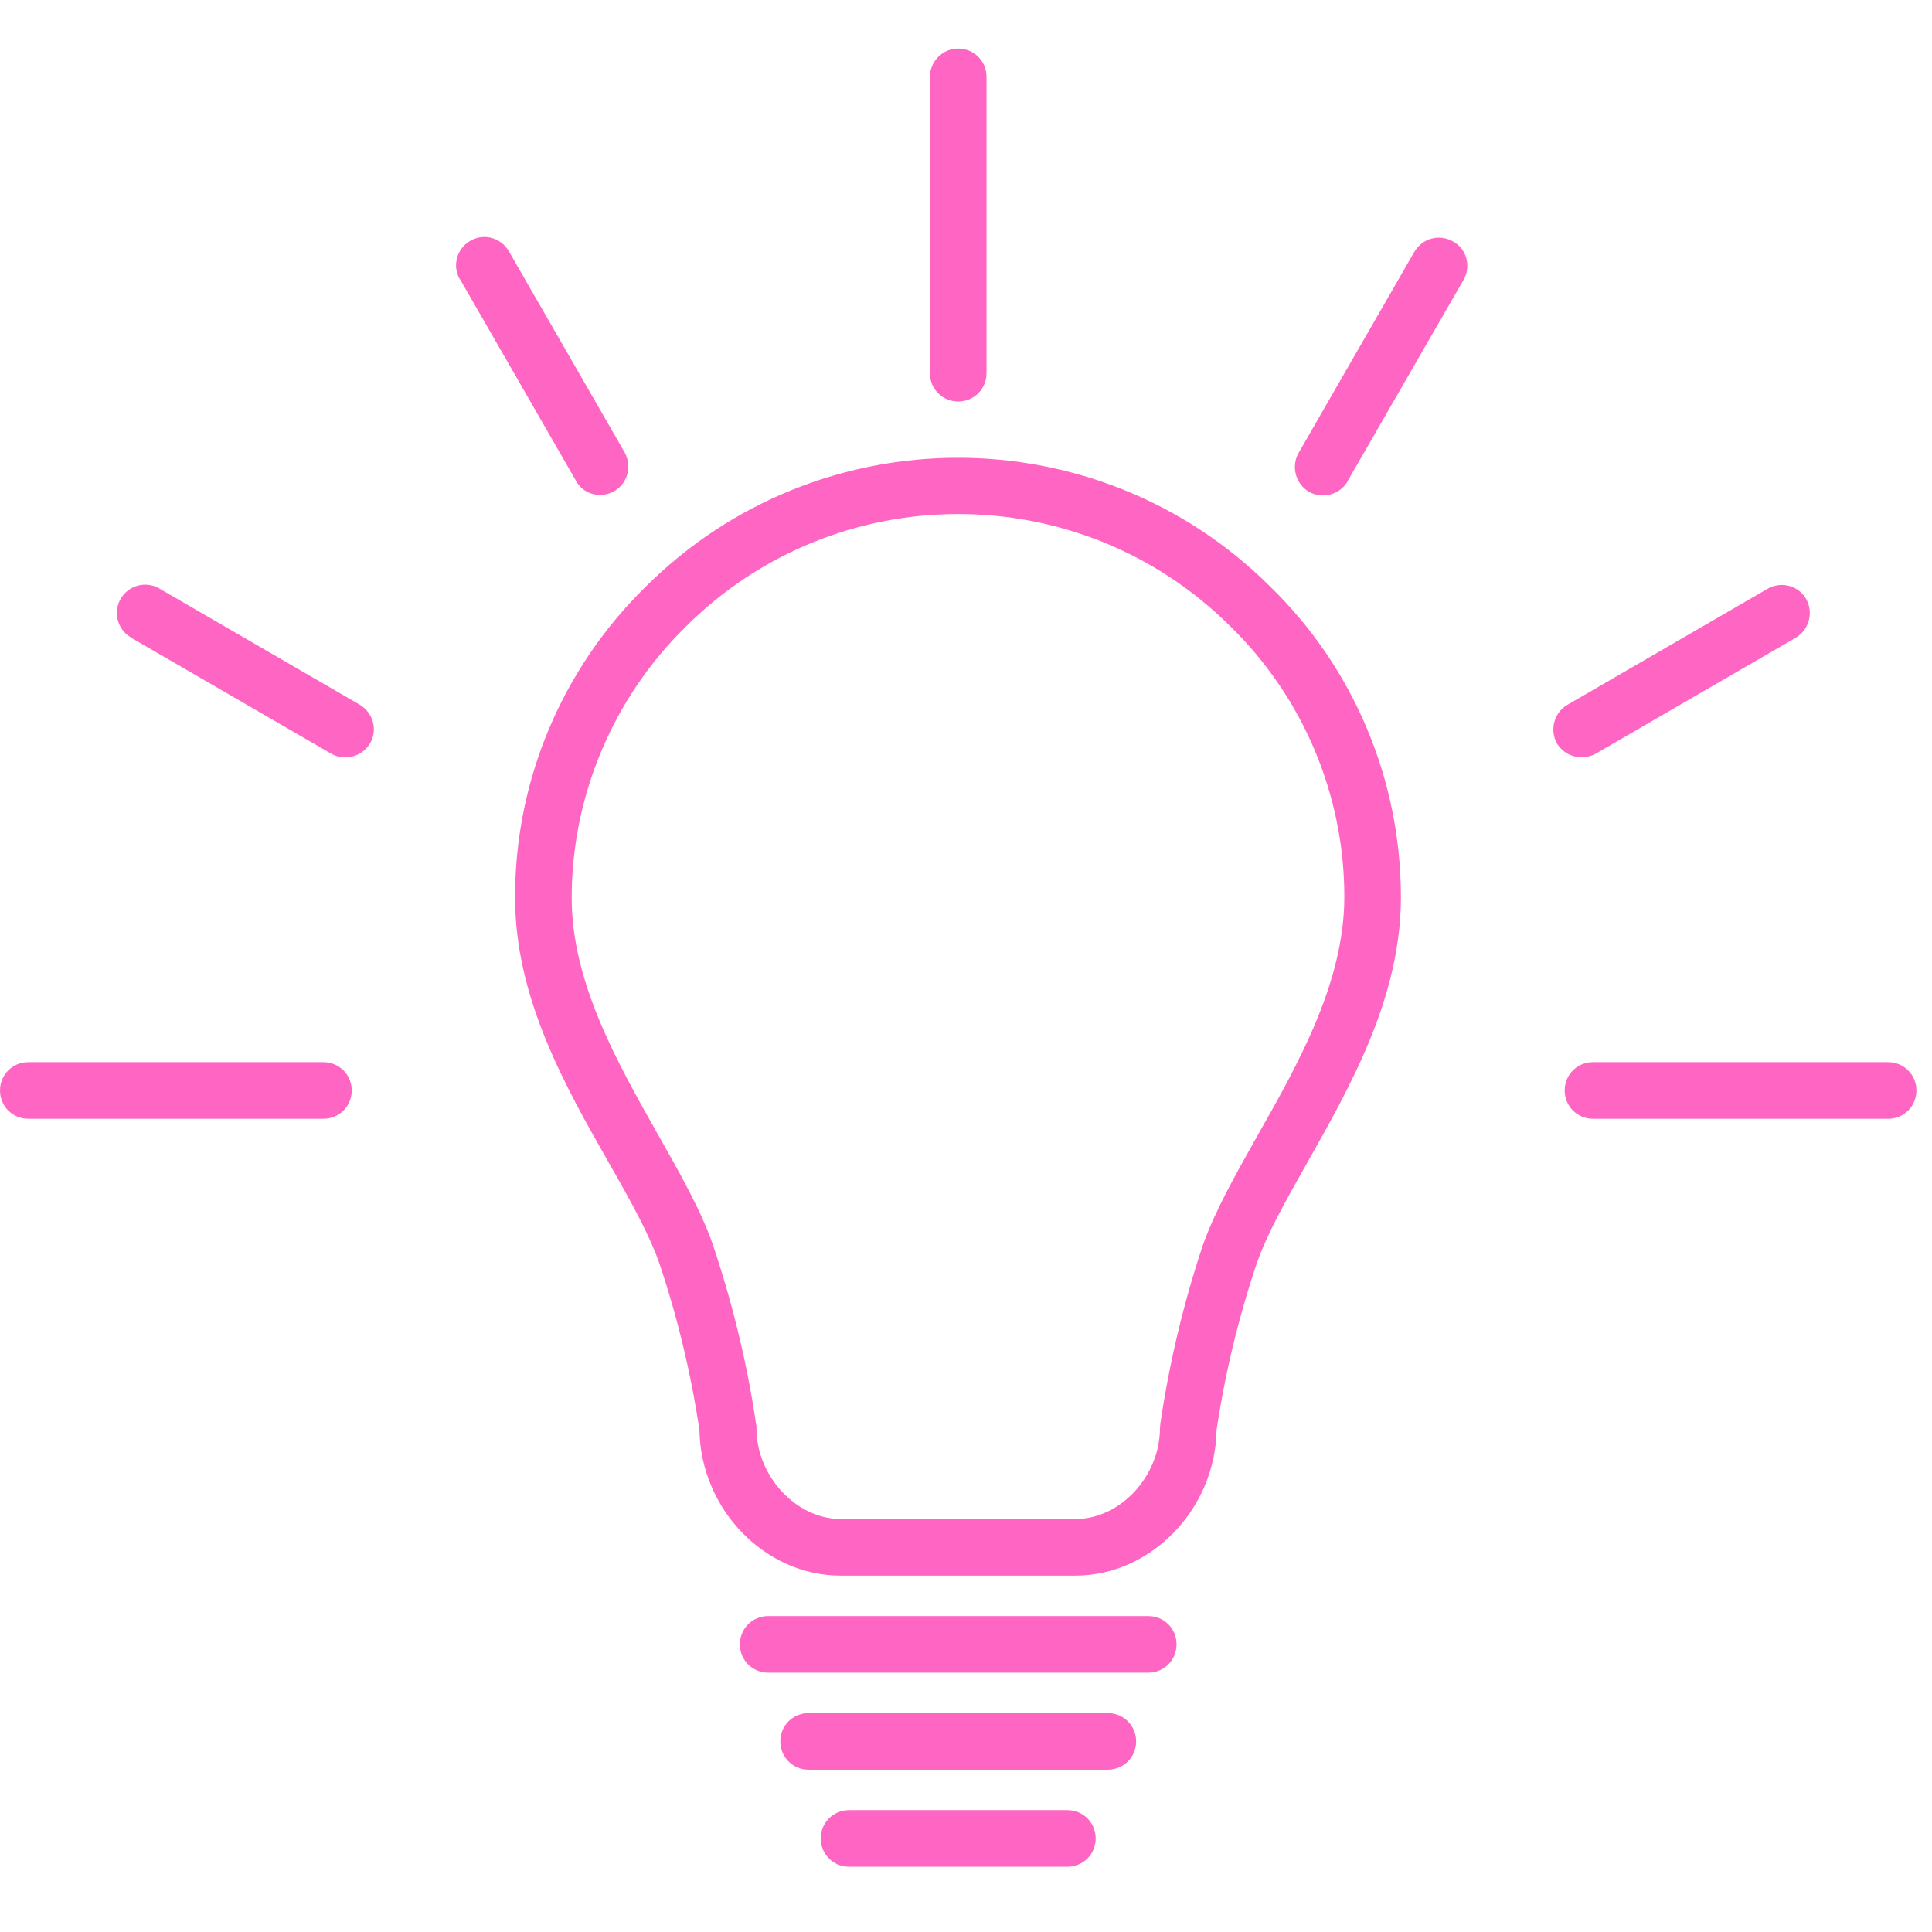 <svg xmlns="http://www.w3.org/2000/svg" xmlns:xlink="http://www.w3.org/1999/xlink" width="500" zoomAndPan="magnify" viewBox="0 0 375 375" height="500" preserveAspectRatio="xMidYMid meet" version="1.0"><defs><clipPath id="88816b0c6b"><path d="M 0 9.375 L 372 9.375 L 372 362.625 L 0 362.625 Z M 0 9.375 " clip-rule="nonzero"/></clipPath></defs><g clip-path="url(#88816b0c6b)"><path fill="#ff66c4" d="M 185.988 9.426 C 182.926 9.426 180.496 11.938 180.496 14.918 L 180.496 72.441 C 180.496 75.5 182.926 77.934 185.988 77.934 C 189.047 77.934 191.48 75.5 191.48 72.441 L 191.48 14.918 C 191.48 11.859 189.047 9.426 185.988 9.426 Z M 93.922 45.996 C 93.043 46.008 92.156 46.234 91.348 46.703 C 88.68 48.191 87.734 51.566 89.227 54.156 C 89.227 54.156 89.227 54.234 89.305 54.234 L 111.75 93.238 C 112.691 95.043 114.496 96.062 116.457 96.062 C 119.52 96.062 121.953 93.629 121.953 90.566 C 121.953 89.625 121.715 88.684 121.246 87.82 L 98.801 48.82 C 97.777 46.984 95.863 45.969 93.922 45.996 Z M 279.43 46.133 C 277.484 46.082 275.59 47.062 274.512 48.898 L 252.062 87.902 C 250.574 90.492 251.438 93.867 254.027 95.434 C 256.617 96.926 259.992 96.062 261.562 93.473 L 261.562 93.395 L 284.082 54.312 C 285.574 51.723 284.711 48.348 282.043 46.859 C 281.211 46.391 280.312 46.156 279.43 46.133 Z M 185.91 88.852 C 163.996 88.863 142.082 97.199 125.324 113.875 C 109.082 129.809 99.898 151.547 99.98 174.305 C 99.98 193.609 109.629 210.715 118.184 225.707 C 122.266 232.848 126.031 239.594 127.992 245.246 C 131.527 255.762 134.117 266.59 135.762 277.578 C 136 292.879 148.398 305.828 163.152 305.828 L 208.746 305.828 C 223.422 305.828 235.898 292.879 236.133 277.578 C 237.781 266.59 240.371 255.84 243.902 245.324 C 245.867 239.594 249.633 232.926 253.633 225.863 C 262.188 210.715 271.918 193.527 271.918 174.145 C 271.918 151.465 262.816 129.652 246.492 113.797 C 229.738 97.16 207.824 88.844 185.91 88.852 Z M 185.918 99.77 C 205.039 99.754 224.168 107.008 238.805 121.566 C 252.93 135.379 260.934 154.293 260.934 174.066 C 260.934 190.625 251.988 206.477 244.062 220.445 C 239.824 227.98 235.82 235.043 233.465 241.715 C 229.699 253.016 226.953 264.551 225.227 276.32 C 225.227 276.637 225.148 276.871 225.148 277.184 C 225.148 286.523 217.457 294.844 208.746 294.844 L 163.23 294.844 C 154.52 294.844 146.828 286.523 146.828 277.184 C 146.828 276.949 146.828 276.637 146.75 276.398 C 145.023 264.629 142.199 253.016 138.434 241.793 C 136.156 235.121 132.074 227.902 127.758 220.289 C 119.91 206.398 110.965 190.703 110.965 174.305 C 110.965 154.527 118.969 135.535 133.094 121.645 C 147.691 107.09 166.801 99.789 185.918 99.77 Z M 28.422 113.488 C 26.477 113.406 24.543 114.371 23.465 116.152 C 21.895 118.742 22.758 122.117 25.348 123.688 L 25.426 123.766 L 64.273 146.285 C 66.863 147.777 70.234 146.914 71.805 144.324 C 73.375 141.734 72.434 138.359 69.844 136.793 L 31 114.27 C 30.188 113.777 29.305 113.527 28.422 113.488 Z M 345.672 113.539 C 344.793 113.566 343.906 113.805 343.098 114.27 L 304.25 136.793 C 301.66 138.281 300.719 141.656 302.211 144.324 C 303.23 145.973 305.035 146.992 306.996 146.992 C 307.941 146.992 308.883 146.758 309.746 146.285 L 348.59 123.766 C 351.18 122.195 352.043 118.82 350.551 116.23 C 349.527 114.449 347.613 113.484 345.672 113.539 Z M 5.492 206.164 C 2.434 206.164 0 208.598 0 211.656 C 0 214.719 2.434 217.152 5.492 217.152 L 62.781 217.152 C 65.84 217.152 68.273 214.719 68.273 211.656 C 68.273 208.598 65.84 206.164 62.781 206.164 Z M 309.195 206.164 C 306.137 206.164 303.703 208.598 303.703 211.656 C 303.703 214.719 306.137 217.152 309.195 217.152 L 366.484 217.152 C 369.543 217.152 371.977 214.719 371.977 211.656 C 371.977 208.598 369.543 206.164 366.484 206.164 Z M 149.105 313.676 C 146.043 313.676 143.609 316.109 143.609 319.168 C 143.609 322.23 146.043 324.664 149.105 324.664 L 222.871 324.664 C 225.934 324.664 228.367 322.23 228.367 319.168 C 228.367 316.109 225.934 313.676 222.871 313.676 Z M 156.953 332.512 C 153.891 332.512 151.457 334.945 151.457 338.004 C 151.457 341.066 153.891 343.496 156.953 343.496 L 215.023 343.496 C 218.086 343.496 220.52 341.066 220.52 338.004 C 220.52 334.945 218.086 332.512 215.023 332.512 Z M 164.801 351.344 C 161.738 351.344 159.305 353.777 159.305 356.84 C 159.305 359.898 161.738 362.332 164.801 362.332 L 207.176 362.332 C 210.238 362.332 212.672 359.898 212.672 356.84 C 212.672 353.777 210.238 351.344 207.176 351.344 Z M 164.801 351.344 " fill-opacity="1" fill-rule="nonzero"/></g></svg>